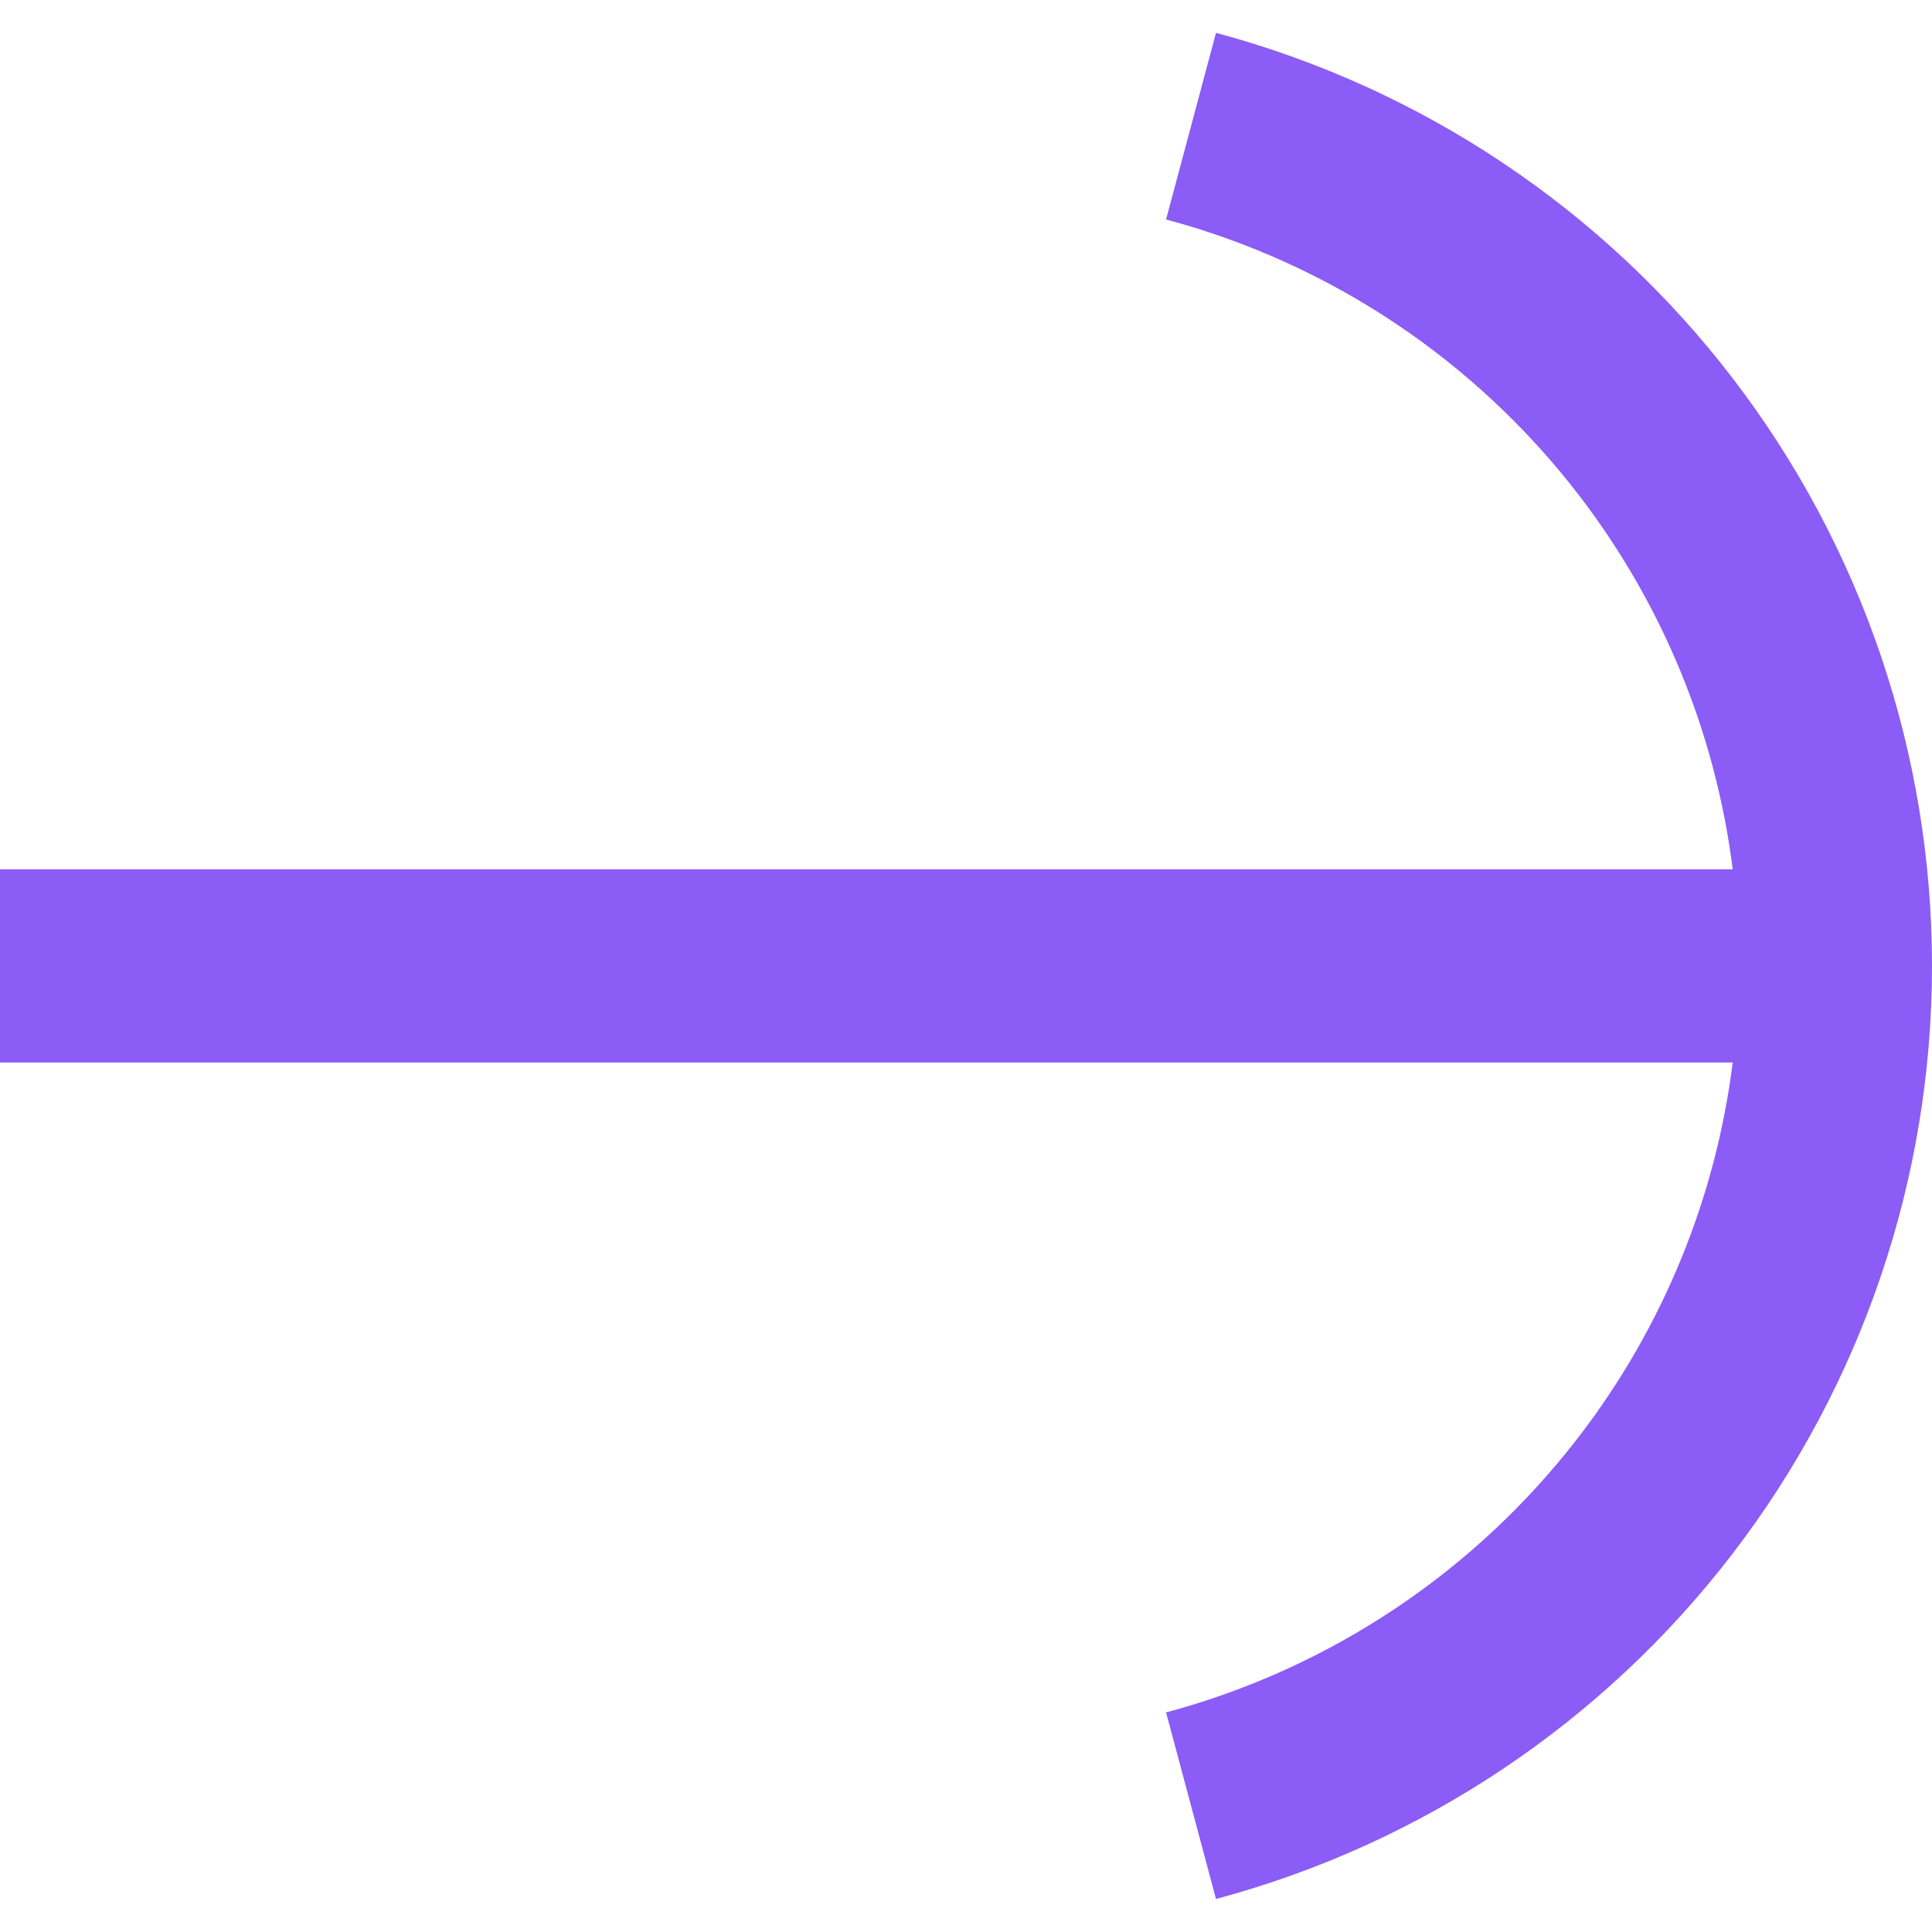 <svg width="20" height="20" viewBox="0 0 20 20" fill="none" xmlns="http://www.w3.org/2000/svg">
<path d="M17.933 3.911C16.593 2.165 14.714 0.91 12.588 0.34L12.071 2.272C13.772 2.727 15.275 3.732 16.347 5.129C17.215 6.26 17.761 7.597 17.937 8.999L0 8.999V10.999L17.937 10.999C17.761 12.401 17.215 13.738 16.347 14.869C15.275 16.266 13.772 17.271 12.071 17.727L12.588 19.658C14.714 19.089 16.593 17.833 17.933 16.087C19.274 14.34 20 12.2 20 9.999C20 7.798 19.274 5.658 17.933 3.911Z" fill="#8B5CF6"/>
</svg>
